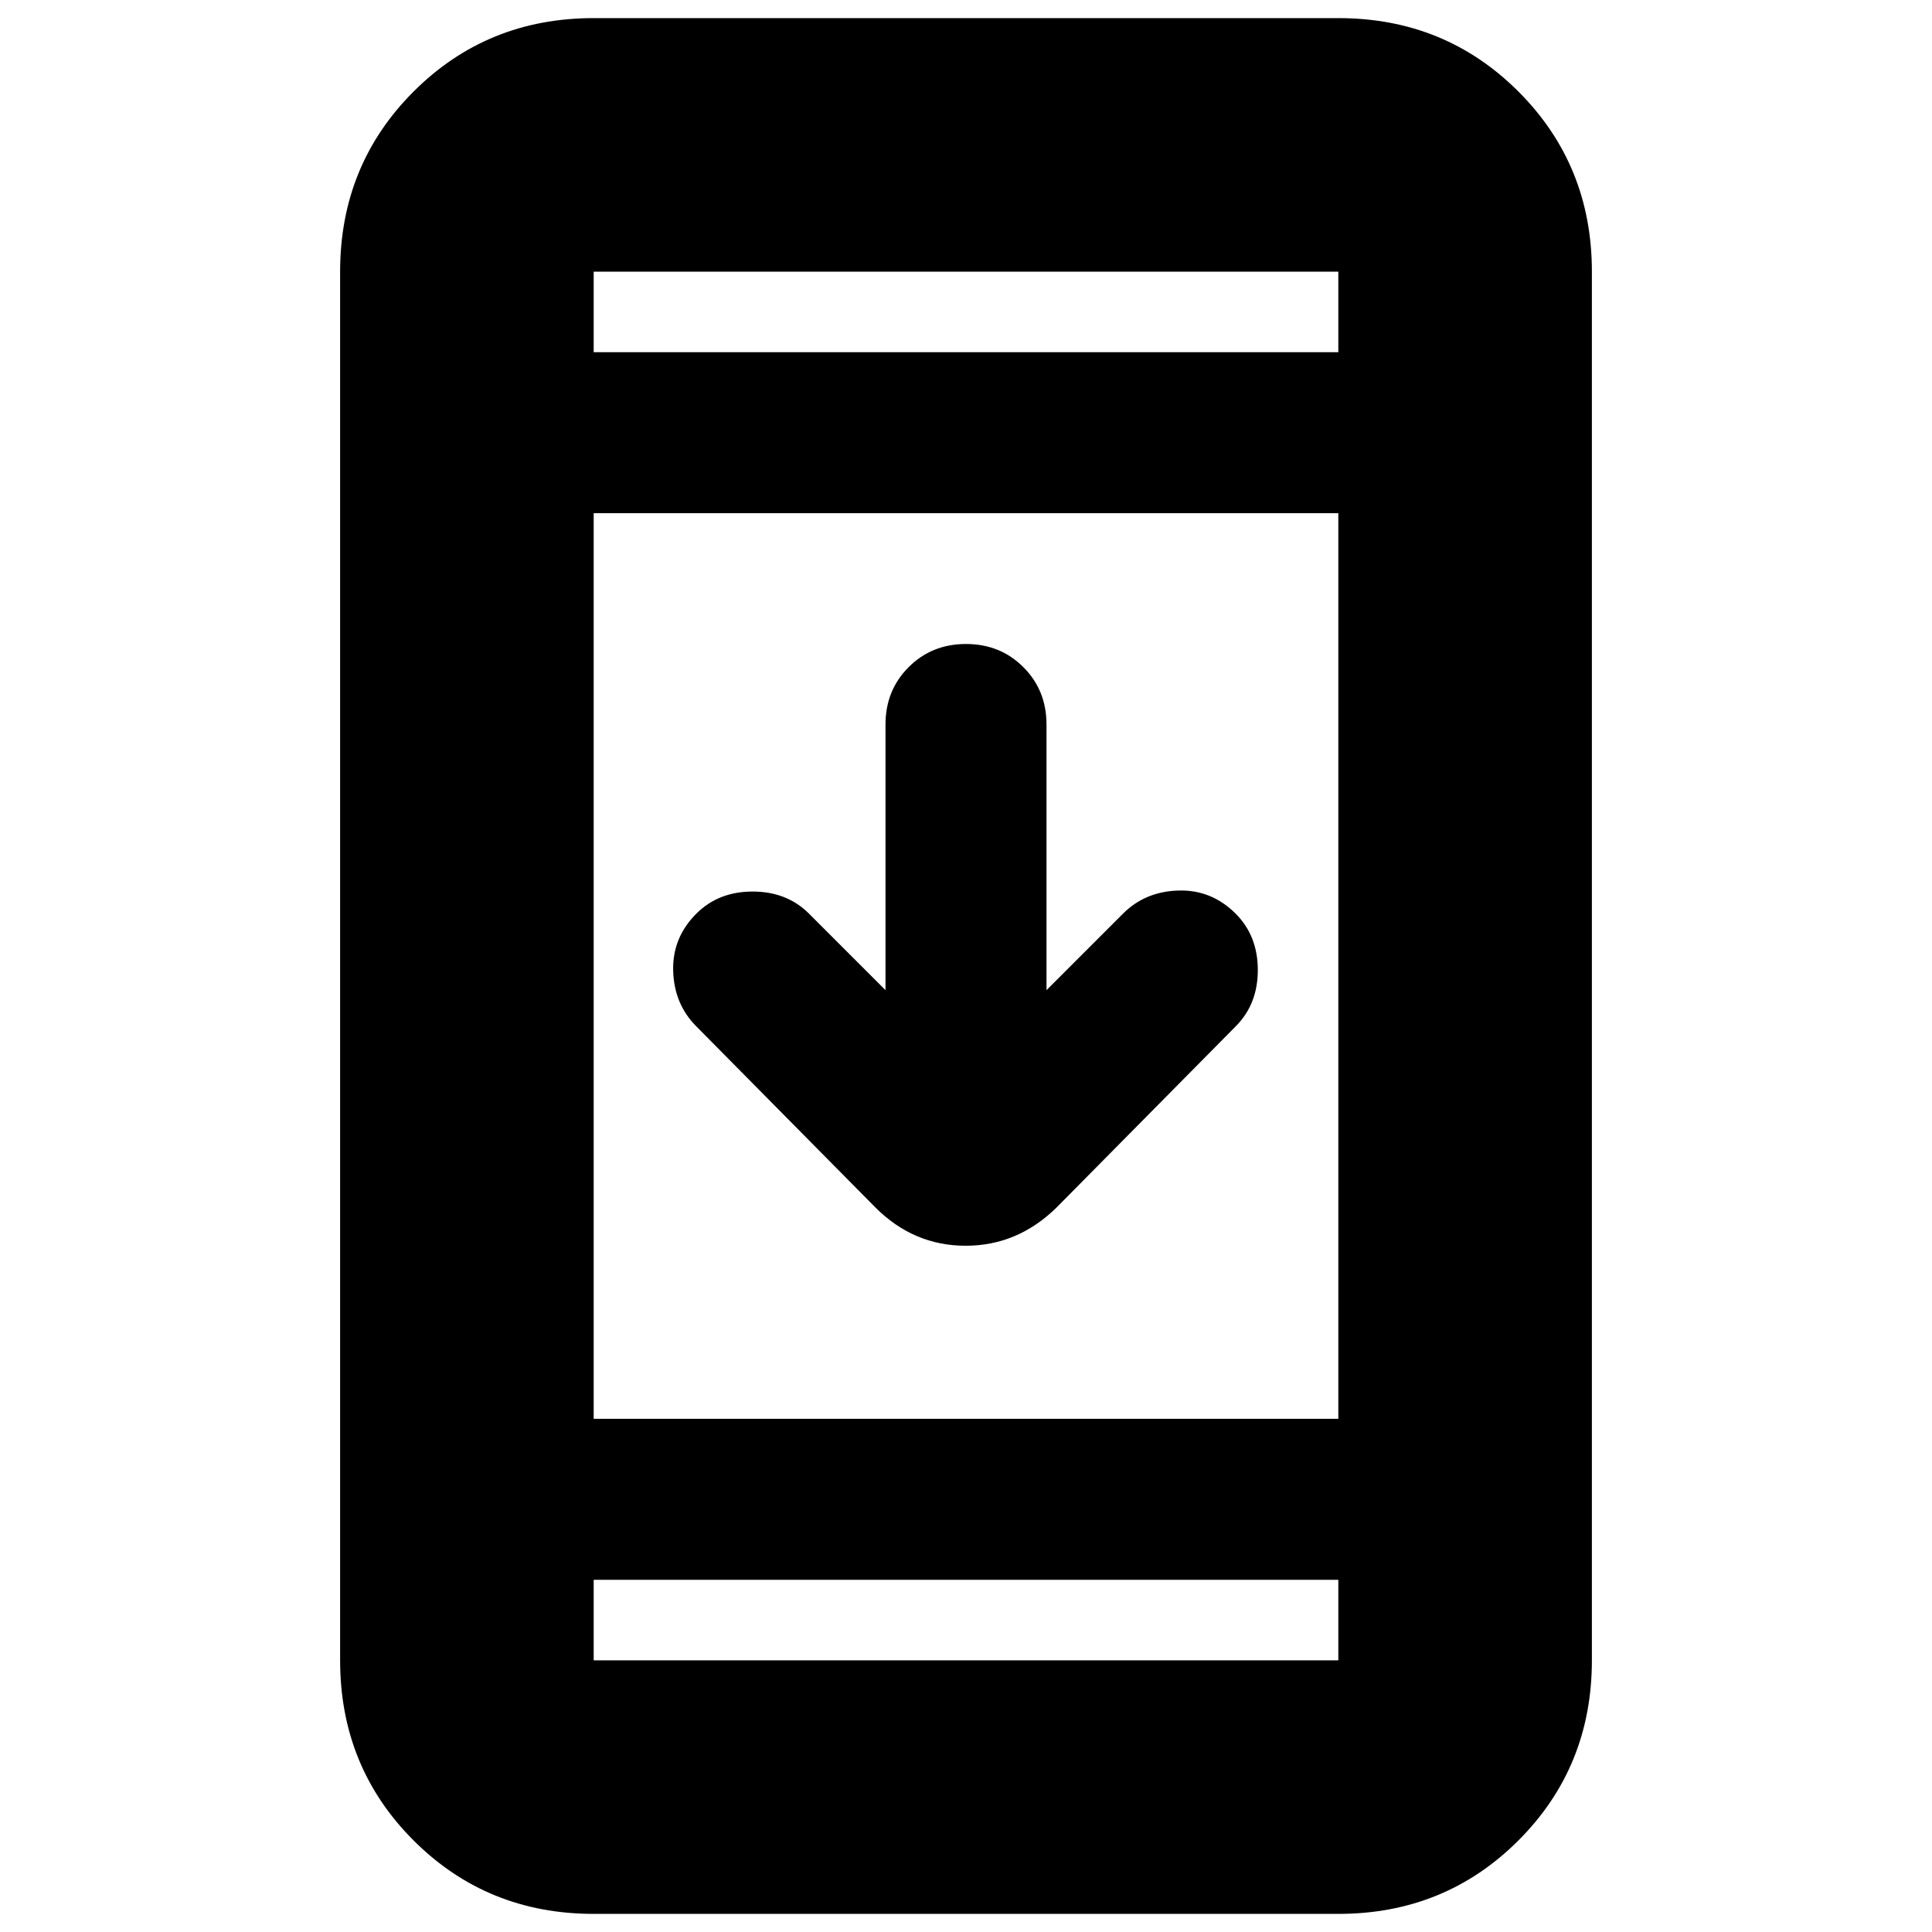 <svg xmlns="http://www.w3.org/2000/svg" height="24" viewBox="0 -960 960 960" width="24"><path d="M295-9q-53 0-89.5-36.5T169-135v-690q0-53 36.5-89.5T295-951h370q53 0 89.5 36.5T791-825v690q0 53-36.5 89.5T665-9H295Zm0-166v40h370v-40H295Zm0-80h370v-450H295v450Zm145-213v-132q0-17 11.5-28.5T480-640q17 0 28.5 11.5T520-600v132l38-38q11-11 27.5-11.5T614-506q11 11 11 28t-11 28l-89 90q-19.364 19-45.182 19T435-360l-89-90q-11-11-11.5-27.5T346-506q11-11 28-11t28 11l38 38ZM295-785h370v-40H295v40Zm0 0v-40 40Zm0 610v40-40Z"/></svg>